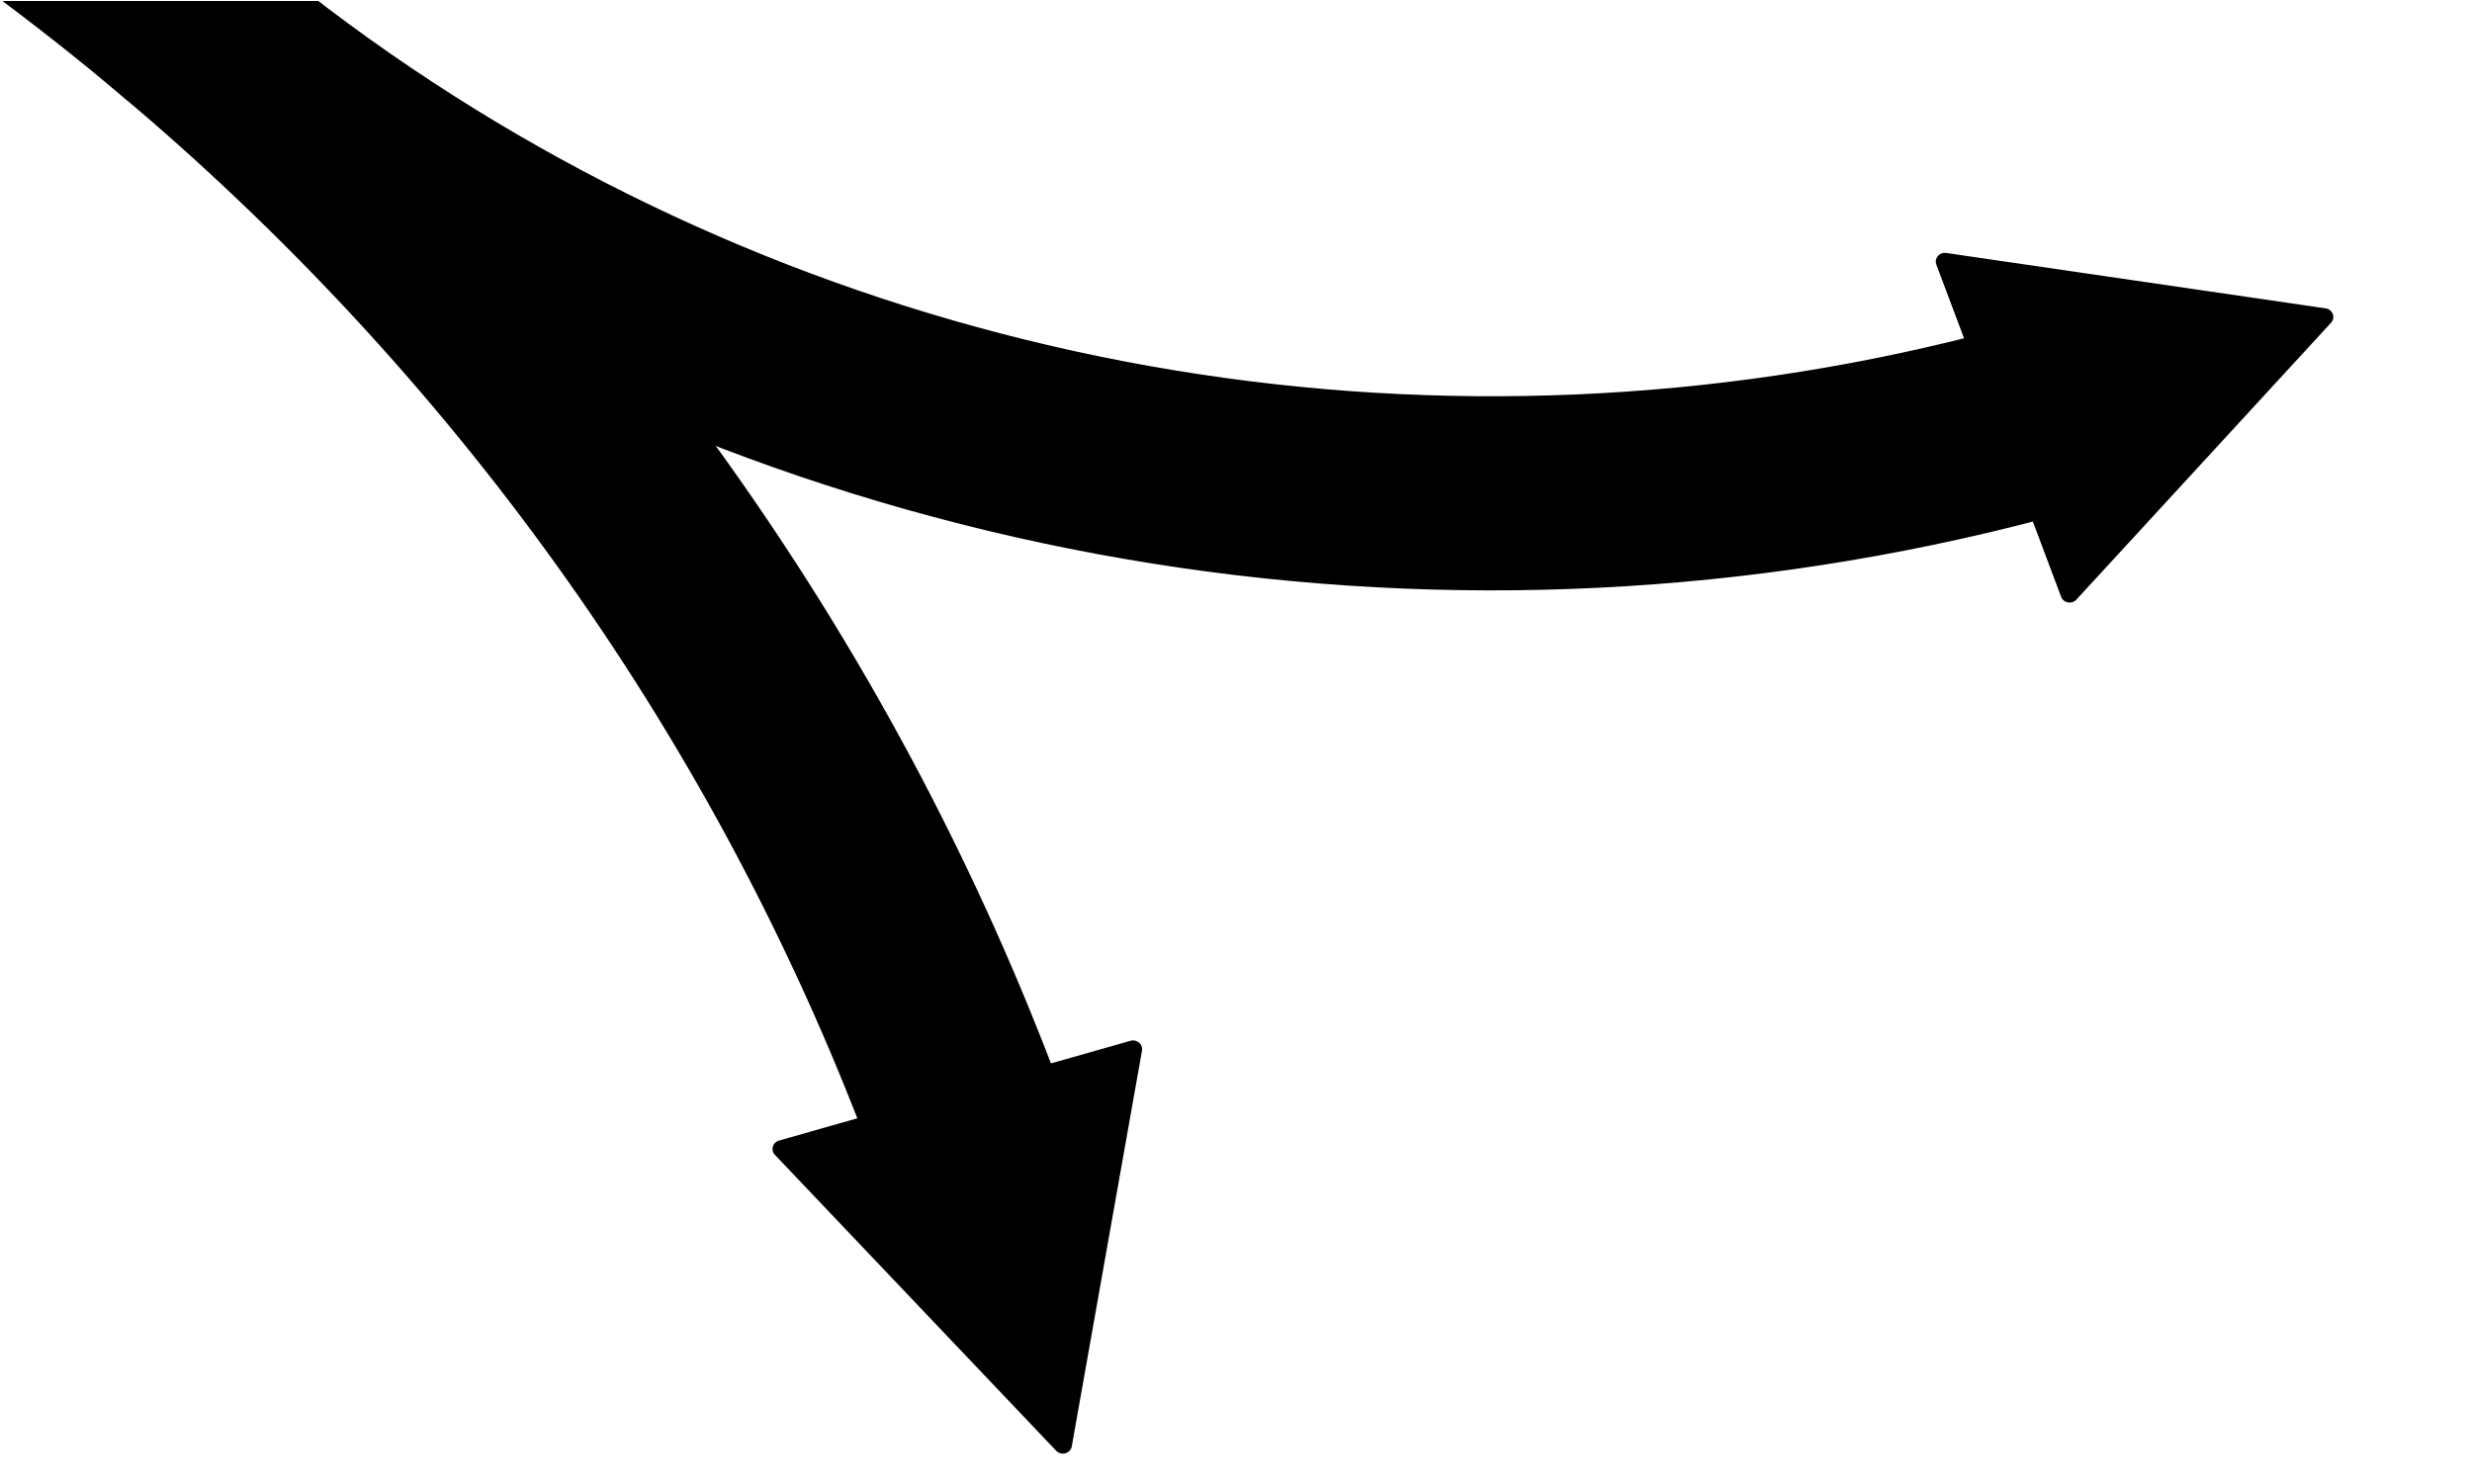 <?xml version="1.0" encoding="UTF-8" standalone="no"?>
<!-- Created with Inkscape (http://www.inkscape.org/) -->

<svg
   xmlns:dc="http://purl.org/dc/elements/1.1/"
   xmlns:cc="http://creativecommons.org/ns#"
   xmlns:rdf="http://www.w3.org/1999/02/22-rdf-syntax-ns#"
   xmlns:svg="http://www.w3.org/2000/svg"
   xmlns="http://www.w3.org/2000/svg"
   xmlns:sodipodi="http://sodipodi.sourceforge.net/DTD/sodipodi-0.dtd"
   xmlns:inkscape="http://www.inkscape.org/namespaces/inkscape"
   width="50.034mm"
   height="30.045mm"
   viewBox="0 0 50.034 30.045"
   version="1.1"
   id="svg4850"
   inkscape:version="0.92.4 (33fec40, 2019-01-16)"
   sodipodi:docname="swoop_arrowhead_short.svg">
  <defs
     id="defs4844"
     style="stroke-linecap:butt;stroke-linejoin:round">
    <style
       type="text/css"
       id="style3792">
*{stroke-linecap:butt;stroke-linejoin:round;}
  </style>
    <clipPath
       style="stroke-linecap:butt;stroke-linejoin:round"
       id="pde93cf82e2">
      <rect
         style="stroke-linecap:butt;stroke-linejoin:round"
         height="443.52"
         width="446.4"
         x="72"
         y="69.12"
         id="rect3822" />
    </clipPath>
    <clipPath
       style="stroke-linecap:butt;stroke-linejoin:round"
       id="clipPath3858"
       clipPathUnits="userSpaceOnUse">
      <rect
         transform="rotate(16)"
         y="15.317"
         x="208.905"
         height="133.929"
         width="310.714"
         id="rect3860"
         style="stroke-width:0.937;stroke-linecap:butt;stroke-linejoin:round" />
    </clipPath>
    <clipPath
       clipPathUnits="userSpaceOnUse"
       id="clipPath4908"
       style="stroke-linecap:butt;stroke-linejoin:round">
      <rect
         style="stroke-width:0.265;stroke-linecap:butt;stroke-linejoin:round"
         id="rect4910"
         width="205.619"
         height="111.125"
         x="75.595"
         y="173.024" />
    </clipPath>
    <style
       id="style4978"
       type="text/css">
*{stroke-linecap:butt;stroke-linejoin:round;}
  </style>
    <clipPath
       id="p8740b71b66"
       style="stroke-linecap:butt;stroke-linejoin:round">
      <rect
         id="rect4990"
         y="247.769"
         x="72"
         width="446.4"
         height="86.223"
         style="stroke-linecap:butt;stroke-linejoin:round" />
    </clipPath>
    <clipPath
       clipPathUnits="userSpaceOnUse"
       id="clipPath5012"
       style="stroke-linecap:butt;stroke-linejoin:round">
      <rect
         style="stroke-width:0.624;stroke-linecap:butt;stroke-linejoin:round"
         id="rect5014"
         width="140.877"
         height="85.098"
         x="380.439"
         y="220.59" />
    </clipPath>
    <style
       id="style5076"
       type="text/css">
*{stroke-linecap:butt;stroke-linejoin:round;}
  </style>
    <clipPath
       id="p611e2c59fd"
       style="stroke-linecap:butt;stroke-linejoin:round">
      <rect
         id="rect5088"
         y="204.162"
         x="72"
         width="446.4"
         height="173.437"
         style="stroke-linecap:butt;stroke-linejoin:round" />
    </clipPath>
    <clipPath
       clipPathUnits="userSpaceOnUse"
       id="clipPath5112"
       style="stroke-linecap:butt;stroke-linejoin:round">
      <rect
         style="stroke-width:0.499;stroke-linecap:butt;stroke-linejoin:round"
         id="rect5114"
         width="141.925"
         height="107.31"
         x="373.853"
         y="212.532" />
    </clipPath>
    <style
       id="style5176"
       type="text/css">
*{stroke-linecap:butt;stroke-linejoin:round;}
  </style>
    <clipPath
       id="p7288243ab2"
       style="stroke-linecap:butt;stroke-linejoin:round">
      <rect
         id="rect5200"
         y="69.12"
         x="106.563"
         width="377.274"
         height="443.52"
         style="stroke-linecap:butt;stroke-linejoin:round" />
    </clipPath>
    <clipPath
       clipPathUnits="userSpaceOnUse"
       id="clipPath5230"
       style="stroke-linecap:butt;stroke-linejoin:round">
      <rect
         style="stroke-width:0.753;stroke-linecap:butt;stroke-linejoin:round"
         id="rect5232"
         width="290.774"
         height="180.868"
         x="269.139"
         y="67.145" />
    </clipPath>
    <style
       id="style5253"
       type="text/css">
*{stroke-linecap:butt;stroke-linejoin:round;}
  </style>
    <clipPath
       id="p48ebc2c273"
       style="stroke-linecap:butt;stroke-linejoin:round">
      <rect
         id="rect5277"
         y="69.12"
         x="99.071"
         width="392.257"
         height="443.52"
         style="stroke-linecap:butt;stroke-linejoin:round" />
    </clipPath>
    <clipPath
       clipPathUnits="userSpaceOnUse"
       id="clipPath5307"
       style="stroke-linecap:butt;stroke-linejoin:round">
      <rect
         style="stroke-width:0.744;stroke-linecap:butt;stroke-linejoin:round"
         id="rect5309"
         width="293.37"
         height="184.33"
         x="264.812"
         y="69.741" />
    </clipPath>
    <style
       id="style3792-6"
       type="text/css">
*{stroke-linecap:butt;stroke-linejoin:round;}
  </style>
    <clipPath
       id="pde93cf82e2-1"
       style="stroke-linecap:butt;stroke-linejoin:round">
      <rect
         id="rect3822-8"
         y="69.12"
         x="72"
         width="446.4"
         height="443.52"
         style="stroke-linecap:butt;stroke-linejoin:round" />
    </clipPath>
    <clipPath
       clipPathUnits="userSpaceOnUse"
       id="clipPath3858-7"
       style="stroke-linecap:butt;stroke-linejoin:round">
      <rect
         style="stroke-width:0.937;stroke-linecap:butt;stroke-linejoin:round"
         id="rect3860-9"
         width="310.714"
         height="133.929"
         x="208.905"
         y="15.317"
         transform="rotate(16)" />
    </clipPath>
    <clipPath
       style="stroke-linecap:butt;stroke-linejoin:round"
       id="clipPath4908-2"
       clipPathUnits="userSpaceOnUse">
      <rect
         y="173.024"
         x="75.595"
         height="111.125"
         width="205.619"
         id="rect4910-0"
         style="stroke-width:0.265;stroke-linecap:butt;stroke-linejoin:round" />
    </clipPath>
    <style
       type="text/css"
       id="style4978-2">
*{stroke-linecap:butt;stroke-linejoin:round;}
  </style>
    <clipPath
       style="stroke-linecap:butt;stroke-linejoin:round"
       id="p8740b71b66-3">
      <rect
         style="stroke-linecap:butt;stroke-linejoin:round"
         height="86.223"
         width="446.4"
         x="72"
         y="247.769"
         id="rect4990-7" />
    </clipPath>
    <clipPath
       style="stroke-linecap:butt;stroke-linejoin:round"
       id="clipPath5012-5"
       clipPathUnits="userSpaceOnUse">
      <rect
         y="220.59"
         x="380.439"
         height="85.098"
         width="140.877"
         id="rect5014-9"
         style="stroke-width:0.624;stroke-linecap:butt;stroke-linejoin:round" />
    </clipPath>
    <style
       type="text/css"
       id="style5076-2">
*{stroke-linecap:butt;stroke-linejoin:round;}
  </style>
    <clipPath
       style="stroke-linecap:butt;stroke-linejoin:round"
       id="p611e2c59fd-2">
      <rect
         style="stroke-linecap:butt;stroke-linejoin:round"
         height="173.437"
         width="446.4"
         x="72"
         y="204.162"
         id="rect5088-8" />
    </clipPath>
    <clipPath
       style="stroke-linecap:butt;stroke-linejoin:round"
       id="clipPath5112-9"
       clipPathUnits="userSpaceOnUse">
      <rect
         y="212.532"
         x="373.853"
         height="107.31"
         width="141.925"
         id="rect5114-7"
         style="stroke-width:0.499;stroke-linecap:butt;stroke-linejoin:round" />
    </clipPath>
    <style
       type="text/css"
       id="style5176-3">
*{stroke-linecap:butt;stroke-linejoin:round;}
  </style>
    <clipPath
       style="stroke-linecap:butt;stroke-linejoin:round"
       id="p7288243ab2-6">
      <rect
         style="stroke-linecap:butt;stroke-linejoin:round"
         height="443.52"
         width="377.274"
         x="106.563"
         y="69.12"
         id="rect5200-1" />
    </clipPath>
    <clipPath
       style="stroke-linecap:butt;stroke-linejoin:round"
       id="clipPath5230-2"
       clipPathUnits="userSpaceOnUse">
      <rect
         y="67.145"
         x="269.139"
         height="180.868"
         width="290.774"
         id="rect5232-9"
         style="stroke-width:0.753;stroke-linecap:butt;stroke-linejoin:round" />
    </clipPath>
    <style
       id="style5408"
       type="text/css">
*{stroke-linecap:butt;stroke-linejoin:round;}
  </style>
    <clipPath
       id="pc65883765a"
       style="stroke-linecap:butt;stroke-linejoin:round">
      <rect
         id="rect5432"
         y="69.12"
         x="81.359"
         width="427.683"
         height="443.52"
         style="stroke-linecap:butt;stroke-linejoin:round" />
    </clipPath>
    <clipPath
       clipPathUnits="userSpaceOnUse"
       id="clipPath5462"
       style="stroke-linecap:butt;stroke-linejoin:round">
      <rect
         style="stroke-width:0.715;stroke-linecap:butt;stroke-linejoin:round"
         id="rect5464"
         width="282.464"
         height="170.334"
         x="258.754"
         y="74.218" />
    </clipPath>
    <style
       id="style5485"
       type="text/css">
*{stroke-linecap:butt;stroke-linejoin:round;}
  </style>
    <clipPath
       id="pe482df4e8b"
       style="stroke-linecap:butt;stroke-linejoin:round">
      <rect
         id="rect5509"
         y="69.12"
         x="98.585"
         width="393.23"
         height="443.52"
         style="stroke-linecap:butt;stroke-linejoin:round" />
    </clipPath>
    <clipPath
       clipPathUnits="userSpaceOnUse"
       id="clipPath5539"
       style="stroke-linecap:butt;stroke-linejoin:round">
      <rect
         style="stroke-width:0.79;stroke-linecap:butt;stroke-linejoin:round"
         id="rect5541"
         width="291.342"
         height="177.898"
         x="264.634"
         y="73.755" />
    </clipPath>
    <style
       id="style5562"
       type="text/css">
*{stroke-linecap:butt;stroke-linejoin:round;}
  </style>
    <clipPath
       id="pc75266af80"
       style="stroke-linecap:butt;stroke-linejoin:round">
      <rect
         id="rect5586"
         y="95.494"
         x="72"
         width="446.4"
         height="390.771"
         style="stroke-linecap:butt;stroke-linejoin:round" />
    </clipPath>
    <clipPath
       clipPathUnits="userSpaceOnUse"
       id="clipPath5616"
       style="stroke-linecap:butt;stroke-linejoin:round">
      <rect
         style="stroke-width:0.66;stroke-linecap:butt;stroke-linejoin:round"
         id="rect5618"
         width="260.396"
         height="154.906"
         x="265.793"
         y="95.494" />
    </clipPath>
    <style
       id="style5717"
       type="text/css">
*{stroke-linecap:butt;stroke-linejoin:round;}
  </style>
    <clipPath
       id="p32c778e5e8"
       style="stroke-linecap:butt;stroke-linejoin:round">
      <rect
         id="rect5741"
         y="69.12"
         x="86.751"
         width="416.897"
         height="443.52"
         style="stroke-linecap:butt;stroke-linejoin:round" />
    </clipPath>
    <clipPath
       clipPathUnits="userSpaceOnUse"
       id="clipPath5771"
       style="stroke-linecap:butt;stroke-linejoin:round">
      <rect
         style="stroke-width:0.746;stroke-linecap:butt;stroke-linejoin:round"
         id="rect5773"
         width="292.505"
         height="178.272"
         x="263.769"
         y="72.516" />
    </clipPath>
    <style
       id="style5840"
       type="text/css">
*{stroke-linecap:butt;stroke-linejoin:round;}
  </style>
    <clipPath
       id="p8dd892d517"
       style="stroke-linecap:butt;stroke-linejoin:round">
      <rect
         id="rect5864"
         y="90.764"
         x="72"
         width="446.4"
         height="400.232"
         style="stroke-linecap:butt;stroke-linejoin:round" />
    </clipPath>
    <clipPath
       clipPathUnits="userSpaceOnUse"
       id="clipPath5894"
       style="stroke-linecap:butt;stroke-linejoin:round">
      <rect
         style="stroke-width:0.701;stroke-linecap:butt;stroke-linejoin:round"
         id="rect5896"
         width="269.33"
         height="154.906"
         x="282.616"
         y="94.151" />
    </clipPath>
    <clipPath
       clipPathUnits="userSpaceOnUse"
       id="clipPath5919"
       style="stroke-linecap:butt;stroke-linejoin:round">
      <rect
         style="stroke-width:0.471;stroke-linecap:butt;stroke-linejoin:round"
         id="rect5921"
         width="134.05"
         height="78.285"
         x="395.831"
         y="175.782" />
    </clipPath>
    <style
       id="style6035"
       type="text/css">
*{stroke-linecap:butt;stroke-linejoin:round;}
  </style>
    <clipPath
       id="pc4bd4494c9"
       style="stroke-linecap:butt;stroke-linejoin:round">
      <rect
         id="rect6059"
         y="90.764"
         x="72"
         width="446.4"
         height="400.232"
         style="stroke-linecap:butt;stroke-linejoin:round" />
    </clipPath>
    <clipPath
       clipPathUnits="userSpaceOnUse"
       id="clipPath6089"
       style="stroke-linecap:butt;stroke-linejoin:round">
      <rect
         style="stroke-width:0.75;stroke-linecap:butt;stroke-linejoin:round"
         id="rect6091"
         width="135.002"
         height="81.348"
         x="385.79"
         y="174.633" />
    </clipPath>
    <clipPath
       clipPathUnits="userSpaceOnUse"
       id="clipPath6209"
       style="stroke-linecap:butt;stroke-linejoin:round">
      <rect
         style="stroke-width:0.715;stroke-linecap:butt;stroke-linejoin:round"
         id="rect6211"
         width="136.764"
         height="85.142"
         x="384.966"
         y="165.052" />
    </clipPath>
  </defs>
  <sodipodi:namedview
     id="base"
     pagecolor="#ffffff"
     bordercolor="#666666"
     borderopacity="1.0"
     inkscape:pageopacity="0.0"
     inkscape:pageshadow="2"
     inkscape:zoom="0.86665192"
     inkscape:cx="-1.1299886"
     inkscape:cy="-130.6621"
     inkscape:document-units="mm"
     inkscape:current-layer="layer1"
     showgrid="false"
     inkscape:window-width="1920"
     inkscape:window-height="1052"
     inkscape:window-x="0"
     inkscape:window-y="0"
     inkscape:window-maximized="1" />
  <g
     inkscape:label="Layer 1"
     inkscape:groupmode="layer"
     id="layer1"
     transform="translate(-364.961,8.456)">
    <g
       id="figure_1"
       style="stroke-linecap:butt;stroke-linejoin:round"
       transform="matrix(0.366,0,0,0.353,224.125,-66.7)"
       clip-path="url(#clipPath6209)"
       inkscape:export-xdpi="96"
       inkscape:export-ydpi="96">
      <g
         id="patch_1"
         style="stroke-linecap:butt;stroke-linejoin:round">
        <path
           id="path6039"
           style="fill:none;stroke-linecap:butt;stroke-linejoin:round"
           d="M 0,576 H 576 V 0 H 0 Z"
           inkscape:connector-curvature="0" />
      </g>
      <g
         id="axes_1"
         style="stroke-linecap:butt;stroke-linejoin:round">
        <g
           id="patch_2"
           style="stroke-linecap:butt;stroke-linejoin:round">
          <path
             id="path6042"
             style="stroke:#000000;stroke-linecap:butt;stroke-linejoin:miter"
             d="m 442.61,226.588 c -9.078,-24.709 -24.225,-46.743 -44.043,-64.069 -19.818,-17.326 -43.677,-29.395 -69.377,-35.093 l -2.193,9.892 c 23.931,5.305 46.159,16.517 64.649,32.609 18.491,16.092 32.663,36.559 41.221,59.529 l -4.848,1.427 15.557,16.972 3.883,-22.693 z"
             clip-path="url(#pc4bd4494c9)"
             inkscape:connector-curvature="0" />
        </g>
        <g
           id="patch_3"
           style="stroke-linecap:butt;stroke-linejoin:round">
          <path
             id="path6045"
             style="stroke:#000000;stroke-linecap:butt;stroke-linejoin:miter"
             d="m 497.532,194.305 c -15.936,4.346 -32.624,5.205 -48.922,2.517 -16.298,-2.688 -31.827,-8.859 -45.524,-18.091 -13.697,-9.233 -25.243,-21.312 -33.849,-35.411 C 360.631,129.22 355.167,113.429 353.216,97.026 l 10.061,-1.196 c 1.77,14.887 6.715,29.222 14.501,42.034 7.785,12.812 18.231,23.805 30.63,32.233 12.398,8.429 26.463,14.098 41.24,16.625 14.778,2.527 29.927,1.852 44.421,-1.979 l -1.719,-4.745 20.983,3.176 -14.083,15.877 z"
             clip-path="url(#pc4bd4494c9)"
             inkscape:connector-curvature="0" />
        </g>
        <g
           id="patch_4"
           style="stroke-linecap:butt;stroke-linejoin:round">
          <path
             id="path6048"
             style="stroke:#000000;stroke-linecap:butt;stroke-linejoin:miter"
             d="m 349.361,428.158 c 24.709,-9.078 46.743,-24.225 64.069,-44.043 17.326,-19.818 29.395,-43.677 35.093,-69.377 l -9.892,-2.193 c -5.305,23.931 -16.517,46.159 -32.609,64.649 -16.092,18.491 -36.559,32.663 -59.529,41.221 l -1.427,-4.848 -16.972,15.557 22.693,3.883 z"
             clip-path="url(#pc4bd4494c9)"
             inkscape:connector-curvature="0" />
        </g>
        <g
           id="patch_5"
           style="stroke-linecap:butt;stroke-linejoin:round">
          <path
             id="path6051"
             style="stroke:#000000;stroke-linecap:butt;stroke-linejoin:miter"
             d="m 147.79,334.909 c 9.078,24.709 24.225,46.743 44.043,64.069 19.818,17.326 43.677,29.395 69.377,35.093 l 2.193,-9.892 c -23.931,-5.305 -46.159,-16.517 -64.649,-32.609 -18.491,-16.092 -32.663,-36.559 -41.221,-59.529 l 4.848,-1.427 -15.557,-16.972 -3.883,22.693 z"
             clip-path="url(#pc4bd4494c9)"
             inkscape:connector-curvature="0" />
        </g>
        <g
           id="patch_6"
           style="stroke-linecap:butt;stroke-linejoin:round">
          <path
             id="path6054"
             style="stroke:#000000;stroke-linecap:butt;stroke-linejoin:miter"
             d="m 241.039,133.338 c -24.709,9.078 -46.743,24.225 -64.069,44.043 -17.326,19.818 -29.395,43.677 -35.093,69.377 l 9.892,2.193 c 5.305,-23.931 16.517,-46.159 32.609,-64.649 16.092,-18.491 36.559,-32.663 59.529,-41.221 l 1.427,4.848 16.972,-15.557 -22.693,-3.883 z"
             clip-path="url(#pc4bd4494c9)"
             inkscape:connector-curvature="0" />
        </g>
      </g>
    </g>
  </g>
</svg>
